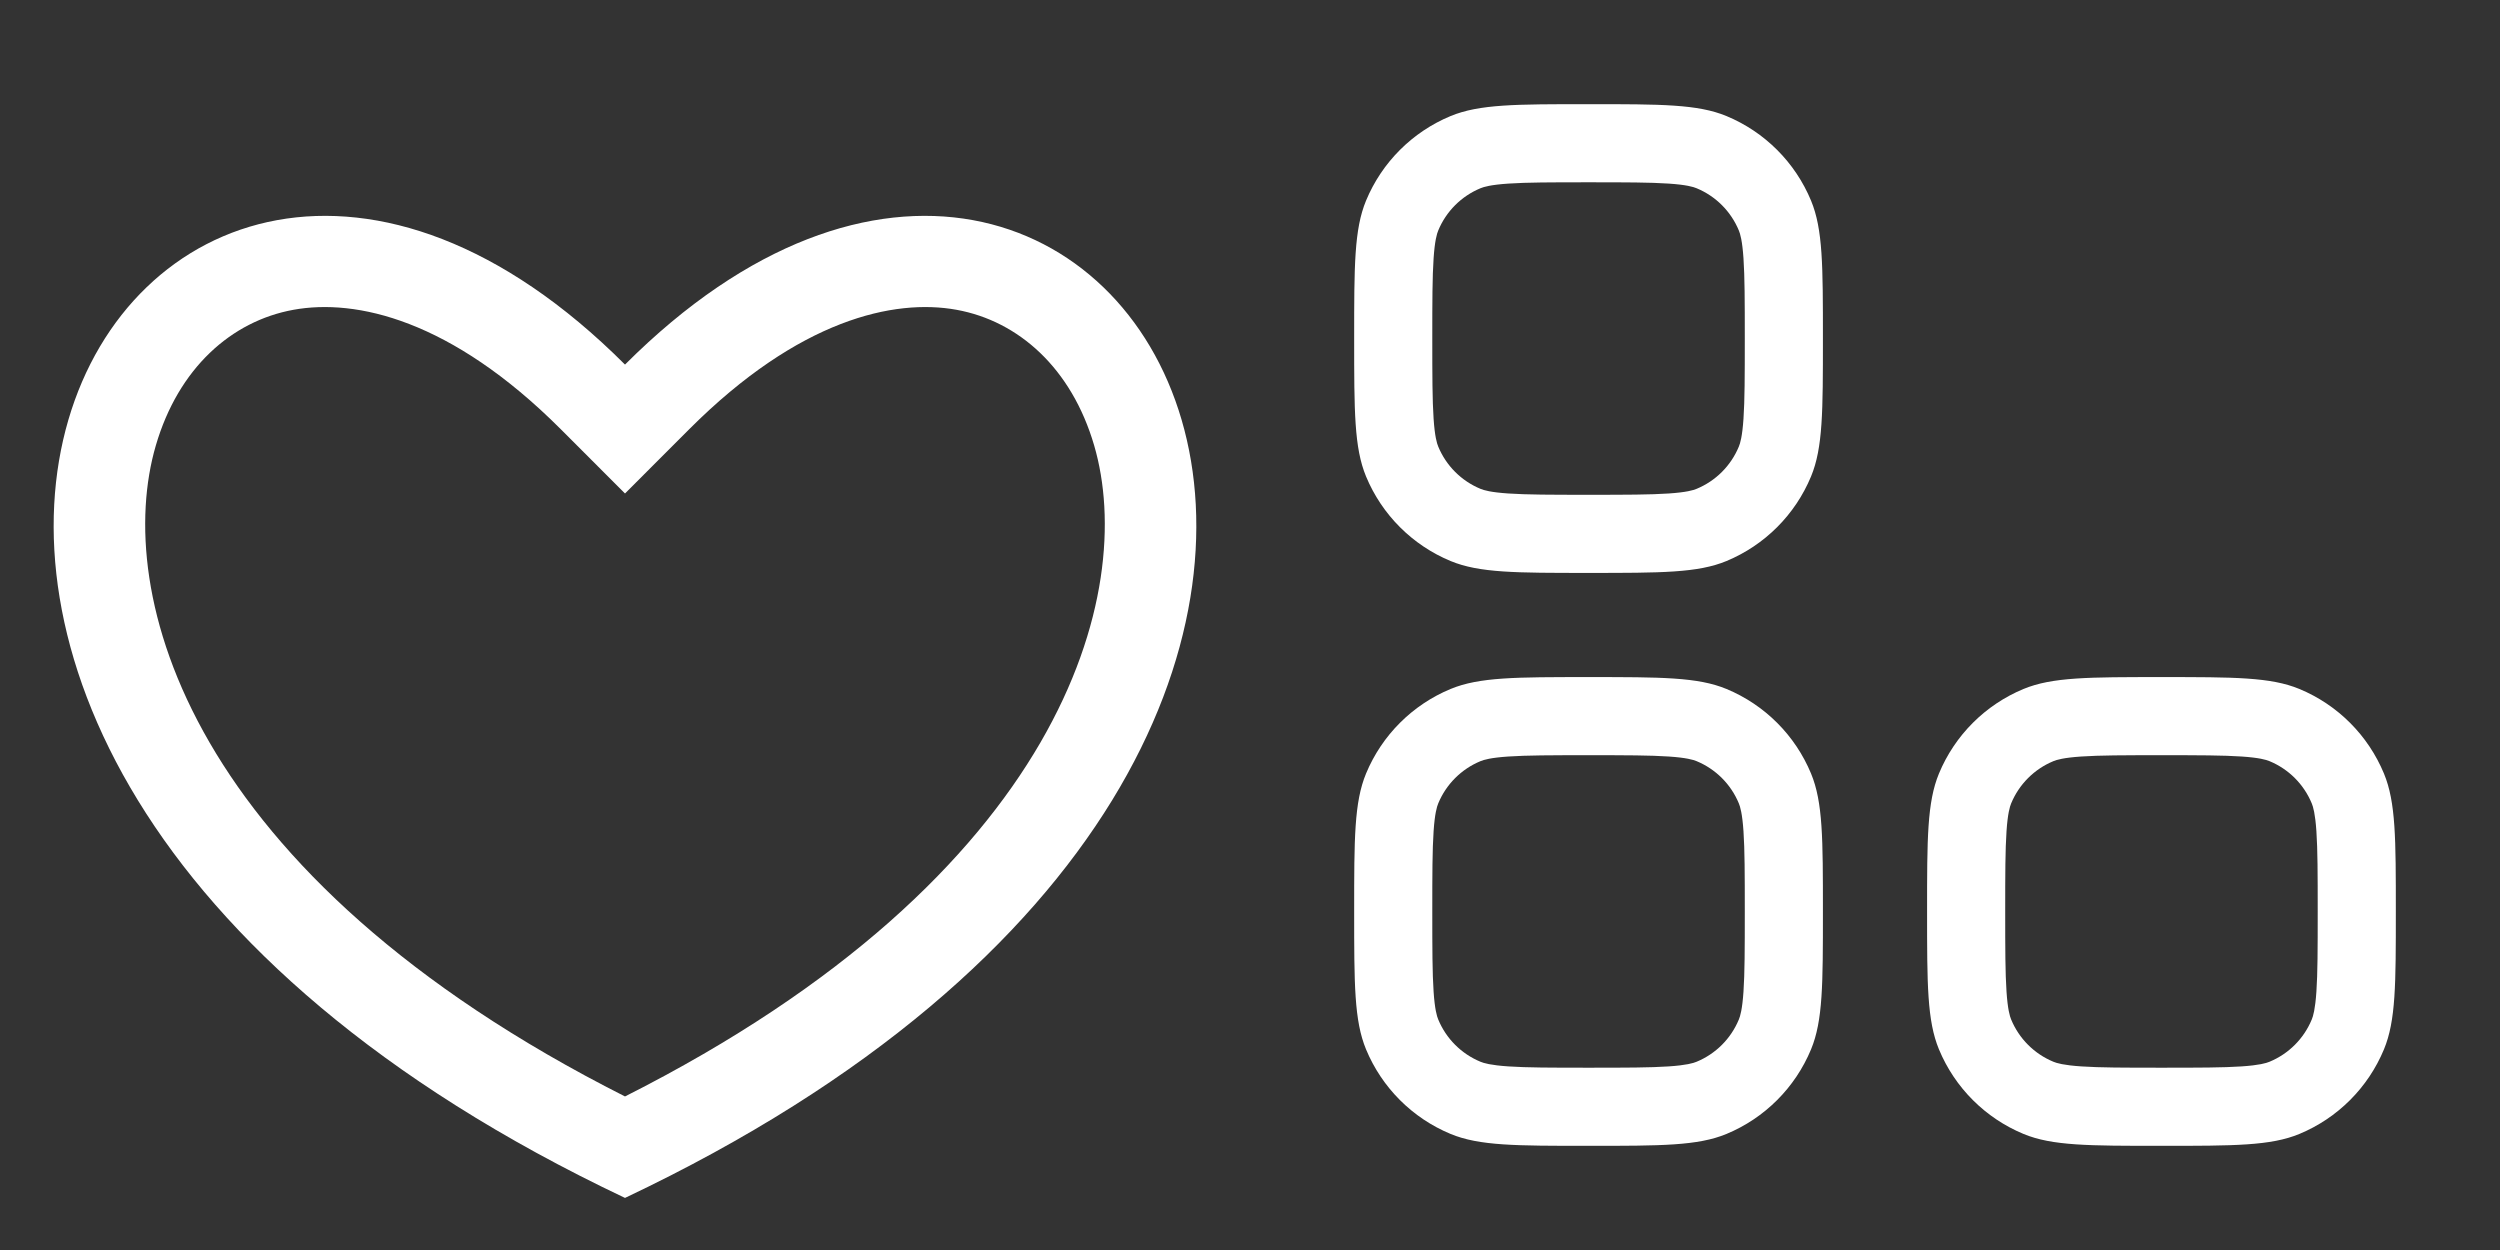 <svg width="48" height="24" viewBox="0 0 48 24" fill="none" xmlns="http://www.w3.org/2000/svg">
<rect x="0" y="0" width="48" height="24" fill="#333333" stroke="none"/>
<g clip-path="url(#clip0_43_312)">
<path fill-rule="evenodd" clip-rule="evenodd" d="M12 9.475L10.763 8.237C8.658 6.133 6.833 5.73 5.634 5.948C4.443 6.165 3.426 7.068 2.992 8.553C2.171 11.362 3.564 16.791 12 21.052C20.436 16.791 21.829 11.362 21.008 8.553C20.574 7.068 19.557 6.165 18.366 5.948C17.167 5.73 15.342 6.133 13.237 8.237L12 9.475ZM12 23C-7 14 2.5 -2.5 12 7C21.5 -2.5 31 14 12 23Z" fill="white"/>
<path fill-rule="evenodd" clip-rule="evenodd" d="M28.961 9.475C29.316 9.499 29.781 9.5 30.5 9.5C31.219 9.5 31.684 9.499 32.039 9.475C32.381 9.452 32.512 9.412 32.574 9.386C32.942 9.234 33.234 8.942 33.386 8.574C33.412 8.512 33.452 8.381 33.475 8.039C33.499 7.684 33.5 7.219 33.5 6.5C33.5 5.781 33.499 5.316 33.475 4.961C33.452 4.619 33.412 4.488 33.386 4.426C33.234 4.058 32.942 3.766 32.574 3.614C32.512 3.588 32.381 3.548 32.039 3.525C31.684 3.501 31.219 3.5 30.5 3.5C29.781 3.5 29.316 3.501 28.961 3.525C28.619 3.548 28.488 3.588 28.426 3.614C28.058 3.766 27.766 4.058 27.614 4.426C27.588 4.488 27.548 4.619 27.525 4.961C27.501 5.316 27.5 5.781 27.5 6.5C27.5 7.219 27.501 7.684 27.525 8.039C27.548 8.381 27.588 8.512 27.614 8.574C27.766 8.942 28.058 9.234 28.426 9.386C28.488 9.412 28.619 9.452 28.961 9.475ZM26.228 3.852C26 4.403 26 5.102 26 6.5C26 7.898 26 8.597 26.228 9.148C26.533 9.883 27.117 10.467 27.852 10.772C28.403 11 29.102 11 30.5 11C31.898 11 32.597 11 33.148 10.772C33.883 10.467 34.467 9.883 34.772 9.148C35 8.597 35 7.898 35 6.5C35 5.102 35 4.403 34.772 3.852C34.467 3.117 33.883 2.533 33.148 2.228C32.597 2 31.898 2 30.5 2C29.102 2 28.403 2 27.852 2.228C27.117 2.533 26.533 3.117 26.228 3.852Z" fill="white"/>
<path fill-rule="evenodd" clip-rule="evenodd" d="M28.961 20.475C29.316 20.499 29.781 20.5 30.5 20.5C31.219 20.5 31.684 20.499 32.039 20.475C32.381 20.452 32.512 20.412 32.574 20.386C32.942 20.234 33.234 19.942 33.386 19.574C33.412 19.512 33.452 19.381 33.475 19.039C33.499 18.684 33.5 18.219 33.5 17.5C33.5 16.781 33.499 16.316 33.475 15.961C33.452 15.619 33.412 15.488 33.386 15.426C33.234 15.058 32.942 14.766 32.574 14.614C32.512 14.588 32.381 14.548 32.039 14.525C31.684 14.501 31.219 14.5 30.5 14.5C29.781 14.5 29.316 14.501 28.961 14.525C28.619 14.548 28.488 14.588 28.426 14.614C28.058 14.766 27.766 15.058 27.614 15.426C27.588 15.488 27.548 15.619 27.525 15.961C27.501 16.316 27.5 16.781 27.5 17.5C27.5 18.219 27.501 18.684 27.525 19.039C27.548 19.381 27.588 19.512 27.614 19.574C27.766 19.942 28.058 20.234 28.426 20.386C28.488 20.412 28.619 20.452 28.961 20.475ZM26.228 14.852C26 15.403 26 16.102 26 17.5C26 18.898 26 19.597 26.228 20.148C26.533 20.883 27.117 21.467 27.852 21.772C28.403 22 29.102 22 30.5 22C31.898 22 32.597 22 33.148 21.772C33.883 21.467 34.467 20.883 34.772 20.148C35 19.597 35 18.898 35 17.5C35 16.102 35 15.403 34.772 14.852C34.467 14.117 33.883 13.533 33.148 13.228C32.597 13 31.898 13 30.5 13C29.102 13 28.403 13 27.852 13.228C27.117 13.533 26.533 14.117 26.228 14.852Z" fill="white"/>
<path fill-rule="evenodd" clip-rule="evenodd" d="M39.961 20.475C40.316 20.499 40.781 20.5 41.5 20.5C42.219 20.5 42.684 20.499 43.039 20.475C43.381 20.452 43.512 20.412 43.574 20.386C43.942 20.234 44.234 19.942 44.386 19.574C44.412 19.512 44.452 19.381 44.475 19.039C44.499 18.684 44.5 18.219 44.5 17.5C44.5 16.781 44.499 16.316 44.475 15.961C44.452 15.619 44.412 15.488 44.386 15.426C44.234 15.058 43.942 14.766 43.574 14.614C43.512 14.588 43.381 14.548 43.039 14.525C42.684 14.501 42.219 14.5 41.5 14.5C40.781 14.5 40.316 14.501 39.961 14.525C39.619 14.548 39.488 14.588 39.426 14.614C39.058 14.766 38.766 15.058 38.614 15.426C38.588 15.488 38.548 15.619 38.525 15.961C38.501 16.316 38.5 16.781 38.5 17.5C38.5 18.219 38.501 18.684 38.525 19.039C38.548 19.381 38.588 19.512 38.614 19.574C38.766 19.942 39.058 20.234 39.426 20.386C39.488 20.412 39.619 20.452 39.961 20.475ZM37.228 14.852C37 15.403 37 16.102 37 17.5C37 18.898 37 19.597 37.228 20.148C37.533 20.883 38.117 21.467 38.852 21.772C39.403 22 40.102 22 41.5 22C42.898 22 43.597 22 44.148 21.772C44.883 21.467 45.467 20.883 45.772 20.148C46 19.597 46 18.898 46 17.5C46 16.102 46 15.403 45.772 14.852C45.467 14.117 44.883 13.533 44.148 13.228C43.597 13 42.898 13 41.5 13C40.102 13 39.403 13 38.852 13.228C38.117 13.533 37.533 14.117 37.228 14.852Z" fill="white"/>
</g>
<defs>
<clipPath id="clip0_43_312">
<rect width="48" height="24" fill="white"/>
</clipPath>
</defs>
</svg>
